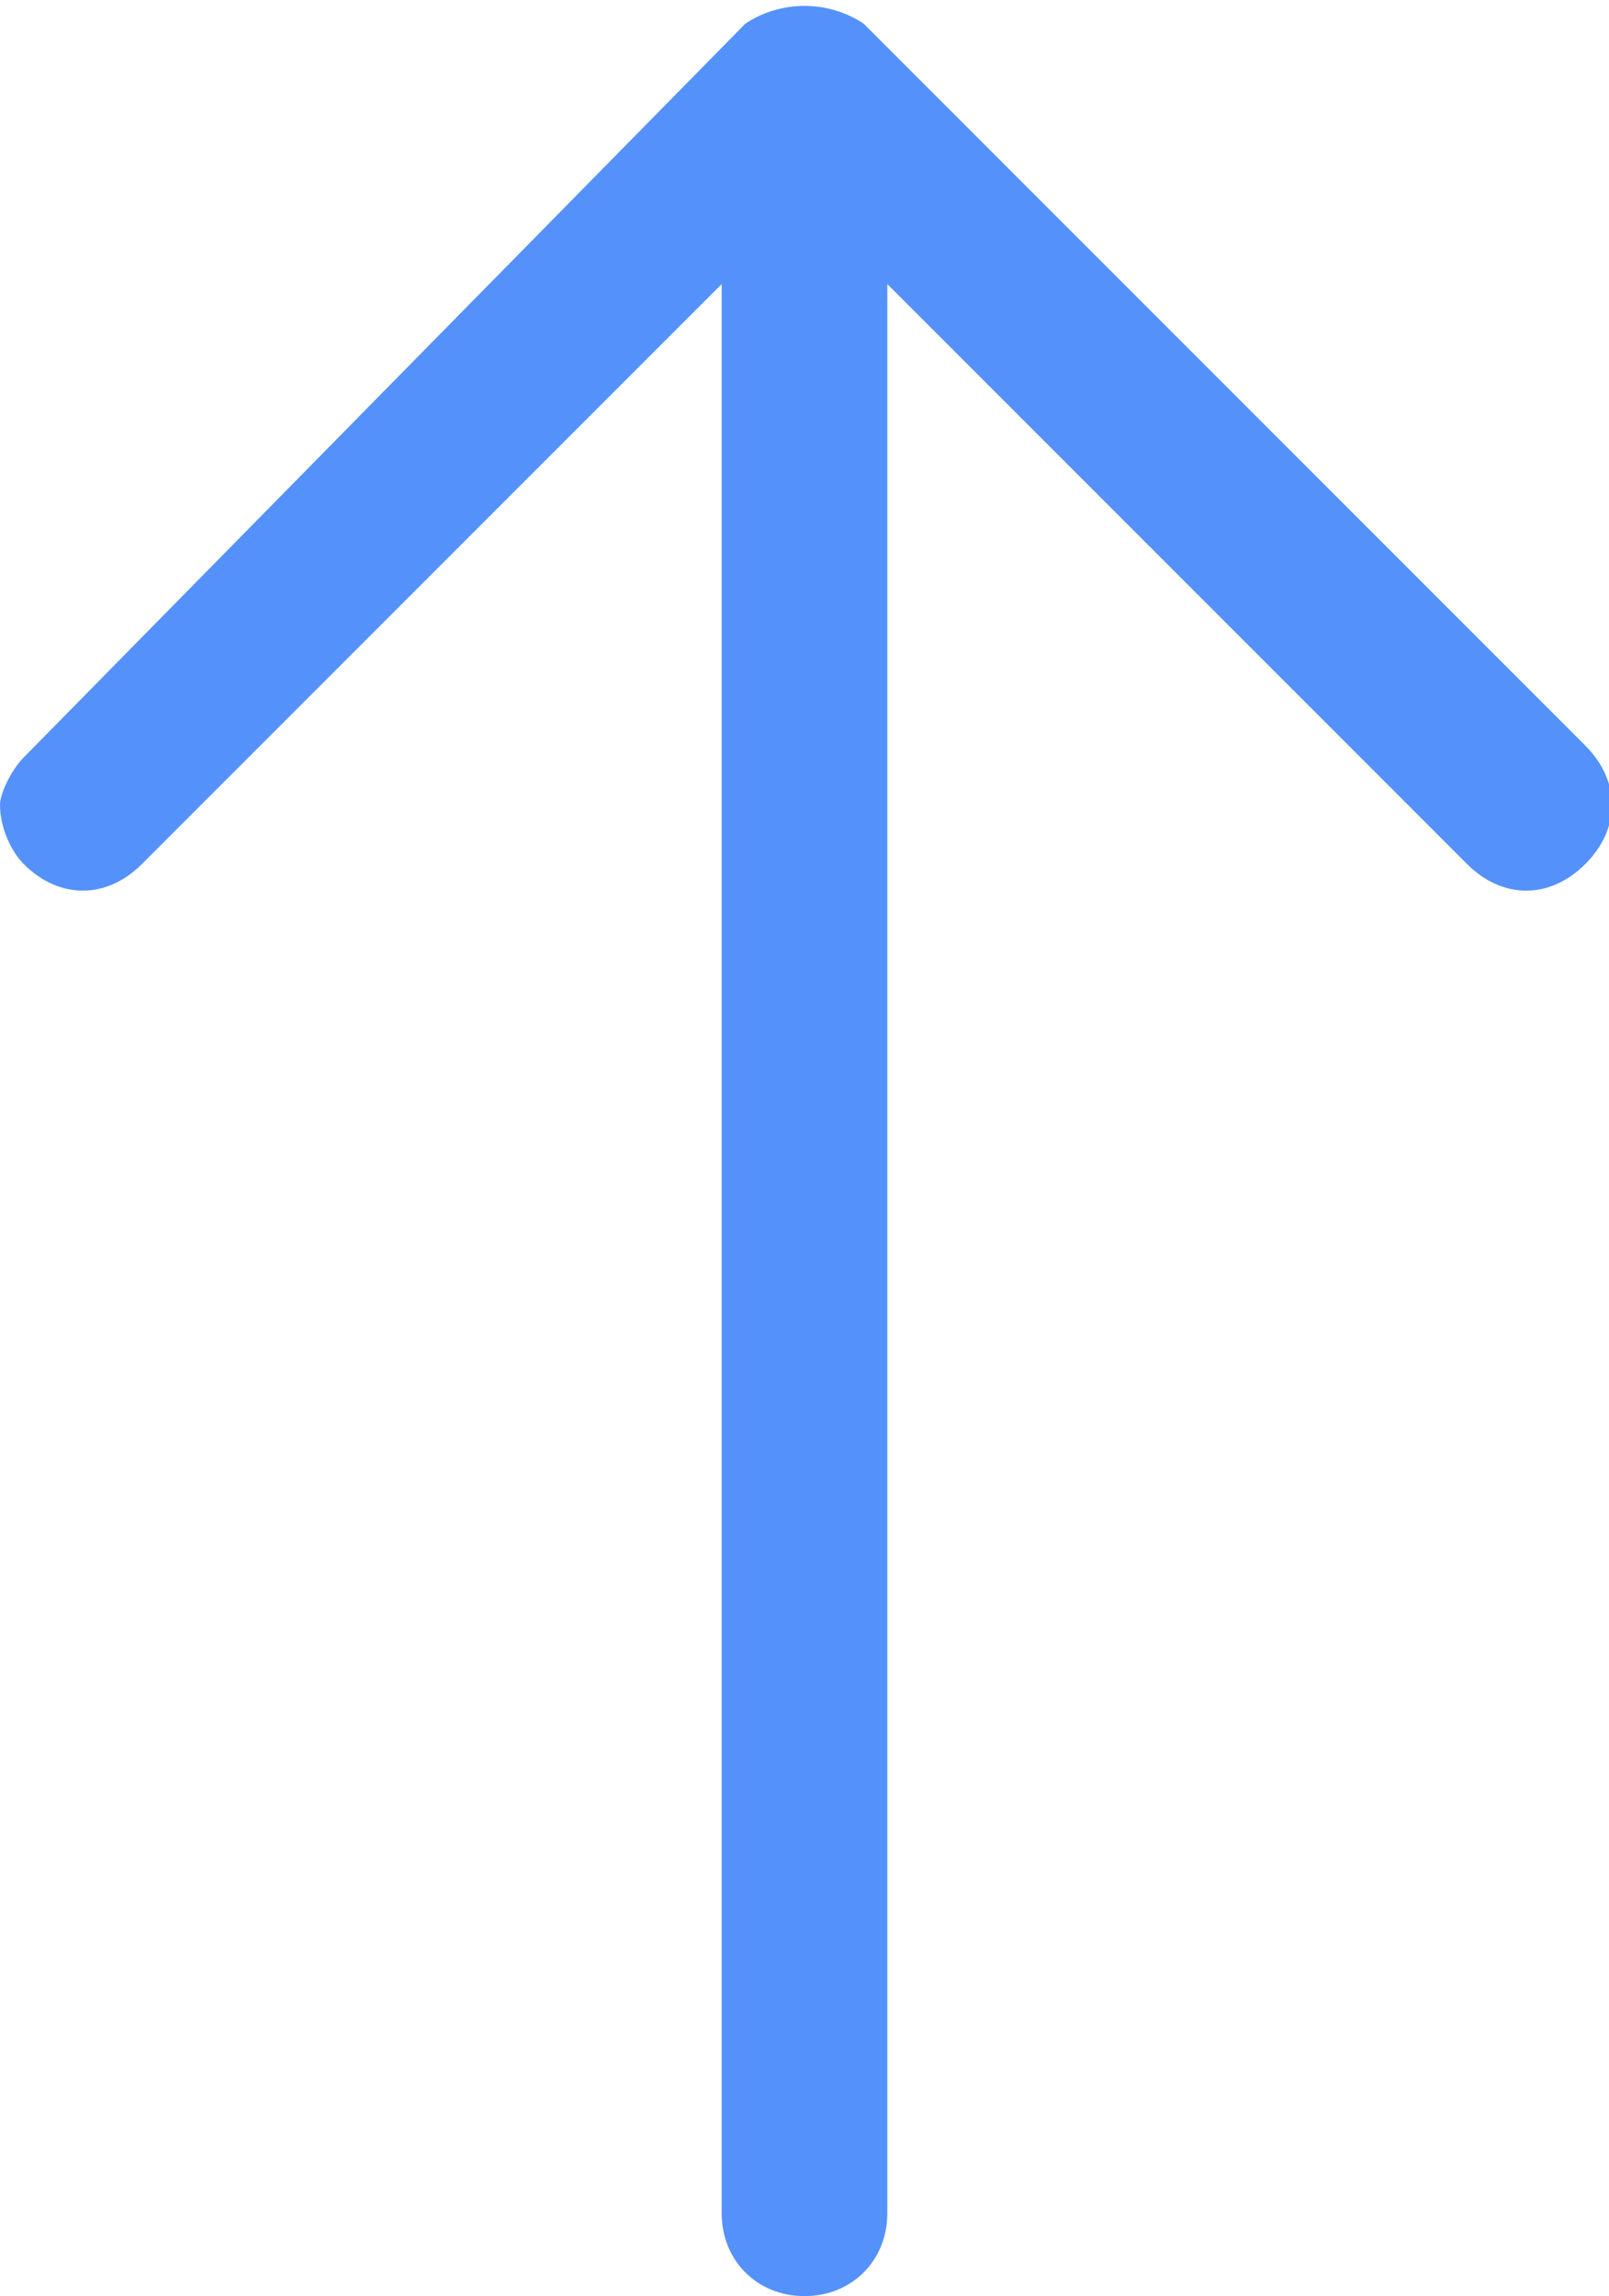 <?xml version="1.0" encoding="utf-8"?>
<!-- Generator: Adobe Illustrator 17.1.0, SVG Export Plug-In . SVG Version: 6.00 Build 0)  -->
<svg version="1.2" baseProfile="tiny" id="Layer_1" xmlns="http://www.w3.org/2000/svg" xmlns:xlink="http://www.w3.org/1999/xlink"
	 x="0px" y="0px" viewBox="0 0 13.6 19.4" xml:space="preserve">
<g>
	<path fill="#5491FB" d="M7.5,18.7V2.4l4.9,4.9c0.3,0.3,0.7,0.3,1,0c0.3-0.3,0.3-0.7,0-1L7.3,0.2C7,0,6.6,0,6.3,0.2L0.2,6.4
		C0.1,6.5,0,6.7,0,6.8v0C0,7,0.1,7.2,0.2,7.3c0.3,0.3,0.7,0.3,1,0l4.9-4.9v16.3c0,0.4,0.3,0.7,0.7,0.7C7.2,19.4,7.5,19.1,7.5,18.7z"
		/>
</g>
</svg>
